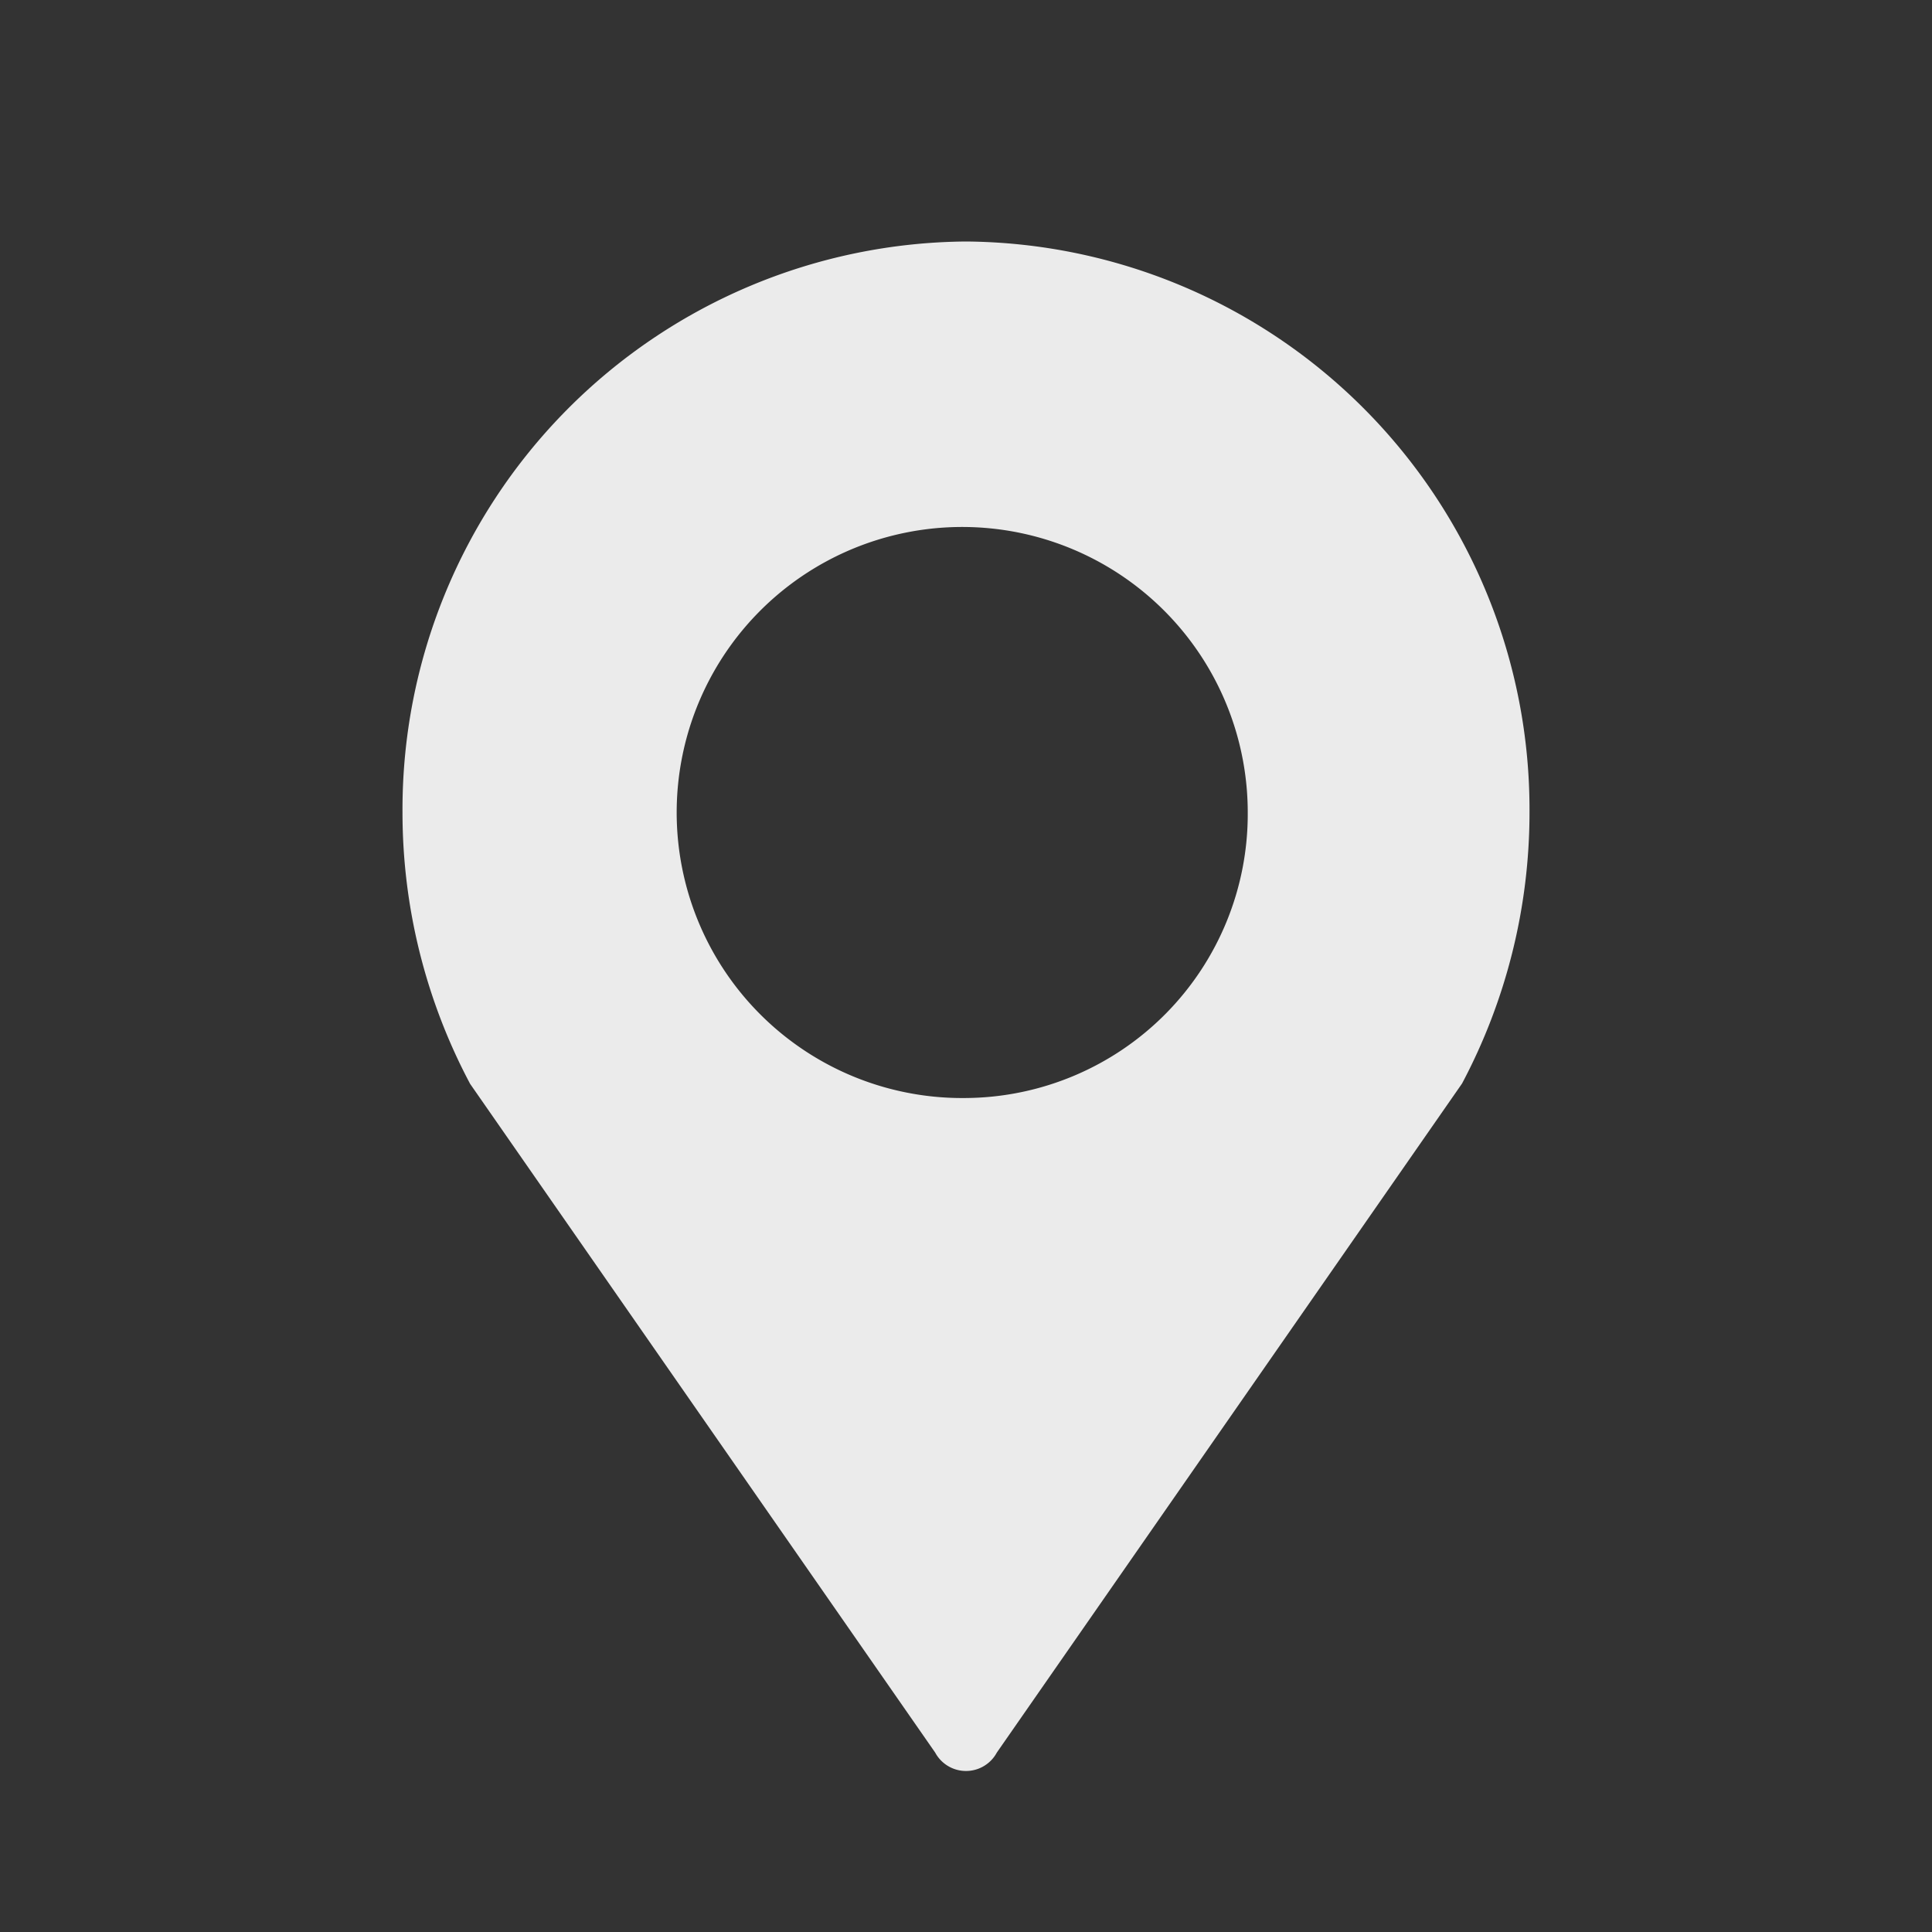 <svg xmlns="http://www.w3.org/2000/svg" width="24" height="24" viewBox="0 0 24 24"><rect x="0" y="0" width="24" height="24" fill="#333333" stroke="none"/><defs><style>.a,.b{fill:#fff;}.a{opacity:0;}.b{opacity:0.902;}</style></defs><g transform="translate(-1273 -43)"><rect class="a" width="24" height="24" transform="translate(1273 43)"/><path class="b" d="M1286,46a7.055,7.055,0,0,0-7,7.093,7.181,7.181,0,0,0,.84,3.371l5.777,8.307a.435.435,0,0,0,.766,0l5.779-8.311a7.181,7.181,0,0,0,.838-3.367A7.055,7.055,0,0,0,1286,46Zm0,10.64a3.547,3.547,0,1,1,3.5-3.547A3.528,3.528,0,0,1,1286,56.64Z" transform="translate(-1)"/></g></svg>